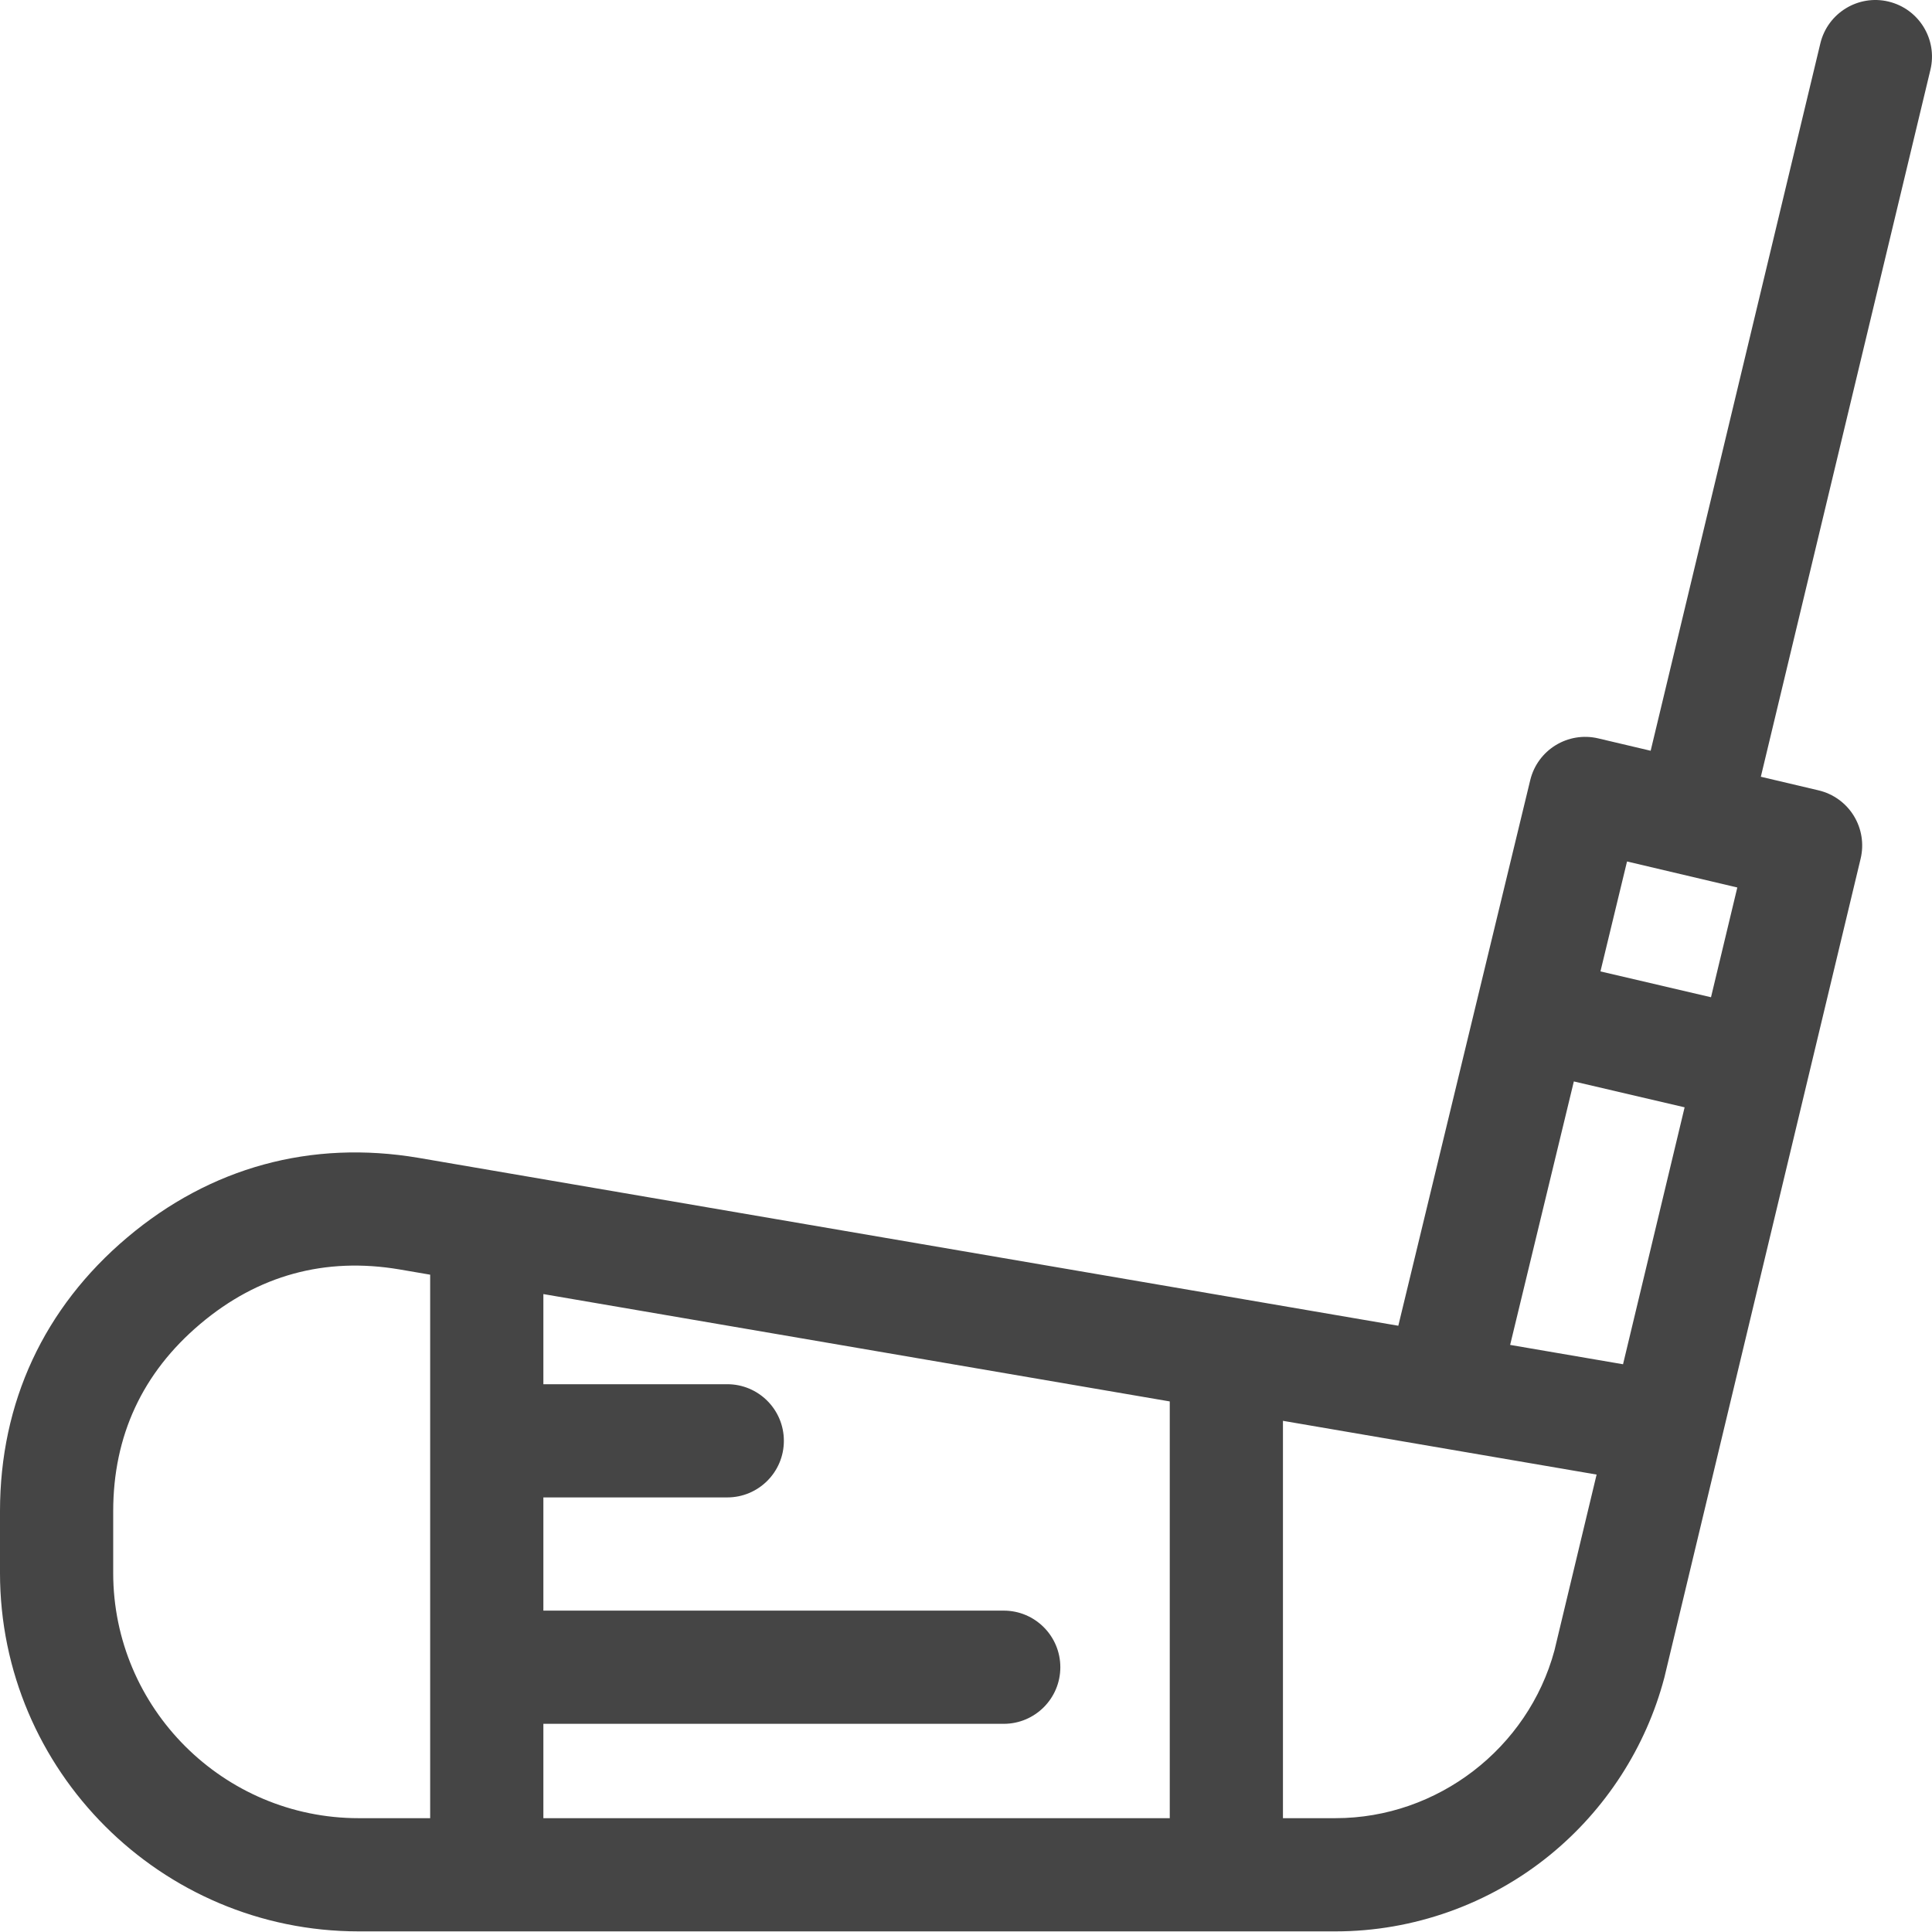 <?xml version="1.0"?>
<svg xmlns="http://www.w3.org/2000/svg" height="512px" viewBox="0 0 512 512" width="512px"><path d="m500.496.418c-8.055-1.934-16.152 3.031-18.086 11.086l-44.969 187.453-13.891-3.277c-8.035-1.898-16.086 3.051-18.023 11.074l-34.961 144.582-259.645-44.492c-28.461-4.812-55.16 2.484-77.211 21.102-22.055 18.617-33.711 43.711-33.711 72.562v16.328c0 52.383 42.645 95 95.062 95h258.875c20.582 0 40.73-7.164 56.73-20.172 14.836-12.062 25.523-28.629 30.363-46.945.008-.031.02-.059.027-.09l52.031-217.082c.926-3.875.273-7.965-1.816-11.359-2.09-3.395-5.445-5.816-9.328-6.734l-15.305-3.609 44.941-187.344c1.934-8.055-3.031-16.148-11.086-18.082zm-40.09 234.777-6.973 29.086-29.297-6.848 7.043-29.133zm-43.32 51.398 29.355 6.859-16.32 68.09-29.918-5.129zm-273.086 170.238h122c8.281 0 15-6.715 15-15 0-8.281-6.719-15-15-15h-122v-30h48.734c8.285 0 15-6.715 15-15 0-8.285-6.715-15-15-15h-48.734v-23.887l166 28.449v110.441h-166zm-114-39.996v-16.328c0-20.02 7.762-36.723 23.066-49.645 15.305-12.926 33.086-17.789 52.82-14.449l8.113 1.391v144.031h-18.938c-35.875 0-65.062-29.16-65.062-65zm323.938 65h-13.941v-105.301l83.121 14.242-11.172 46.613c-6.996 25.91-30.969 44.445-58.008 44.445zm0 0" fill="#454545"/></svg>
